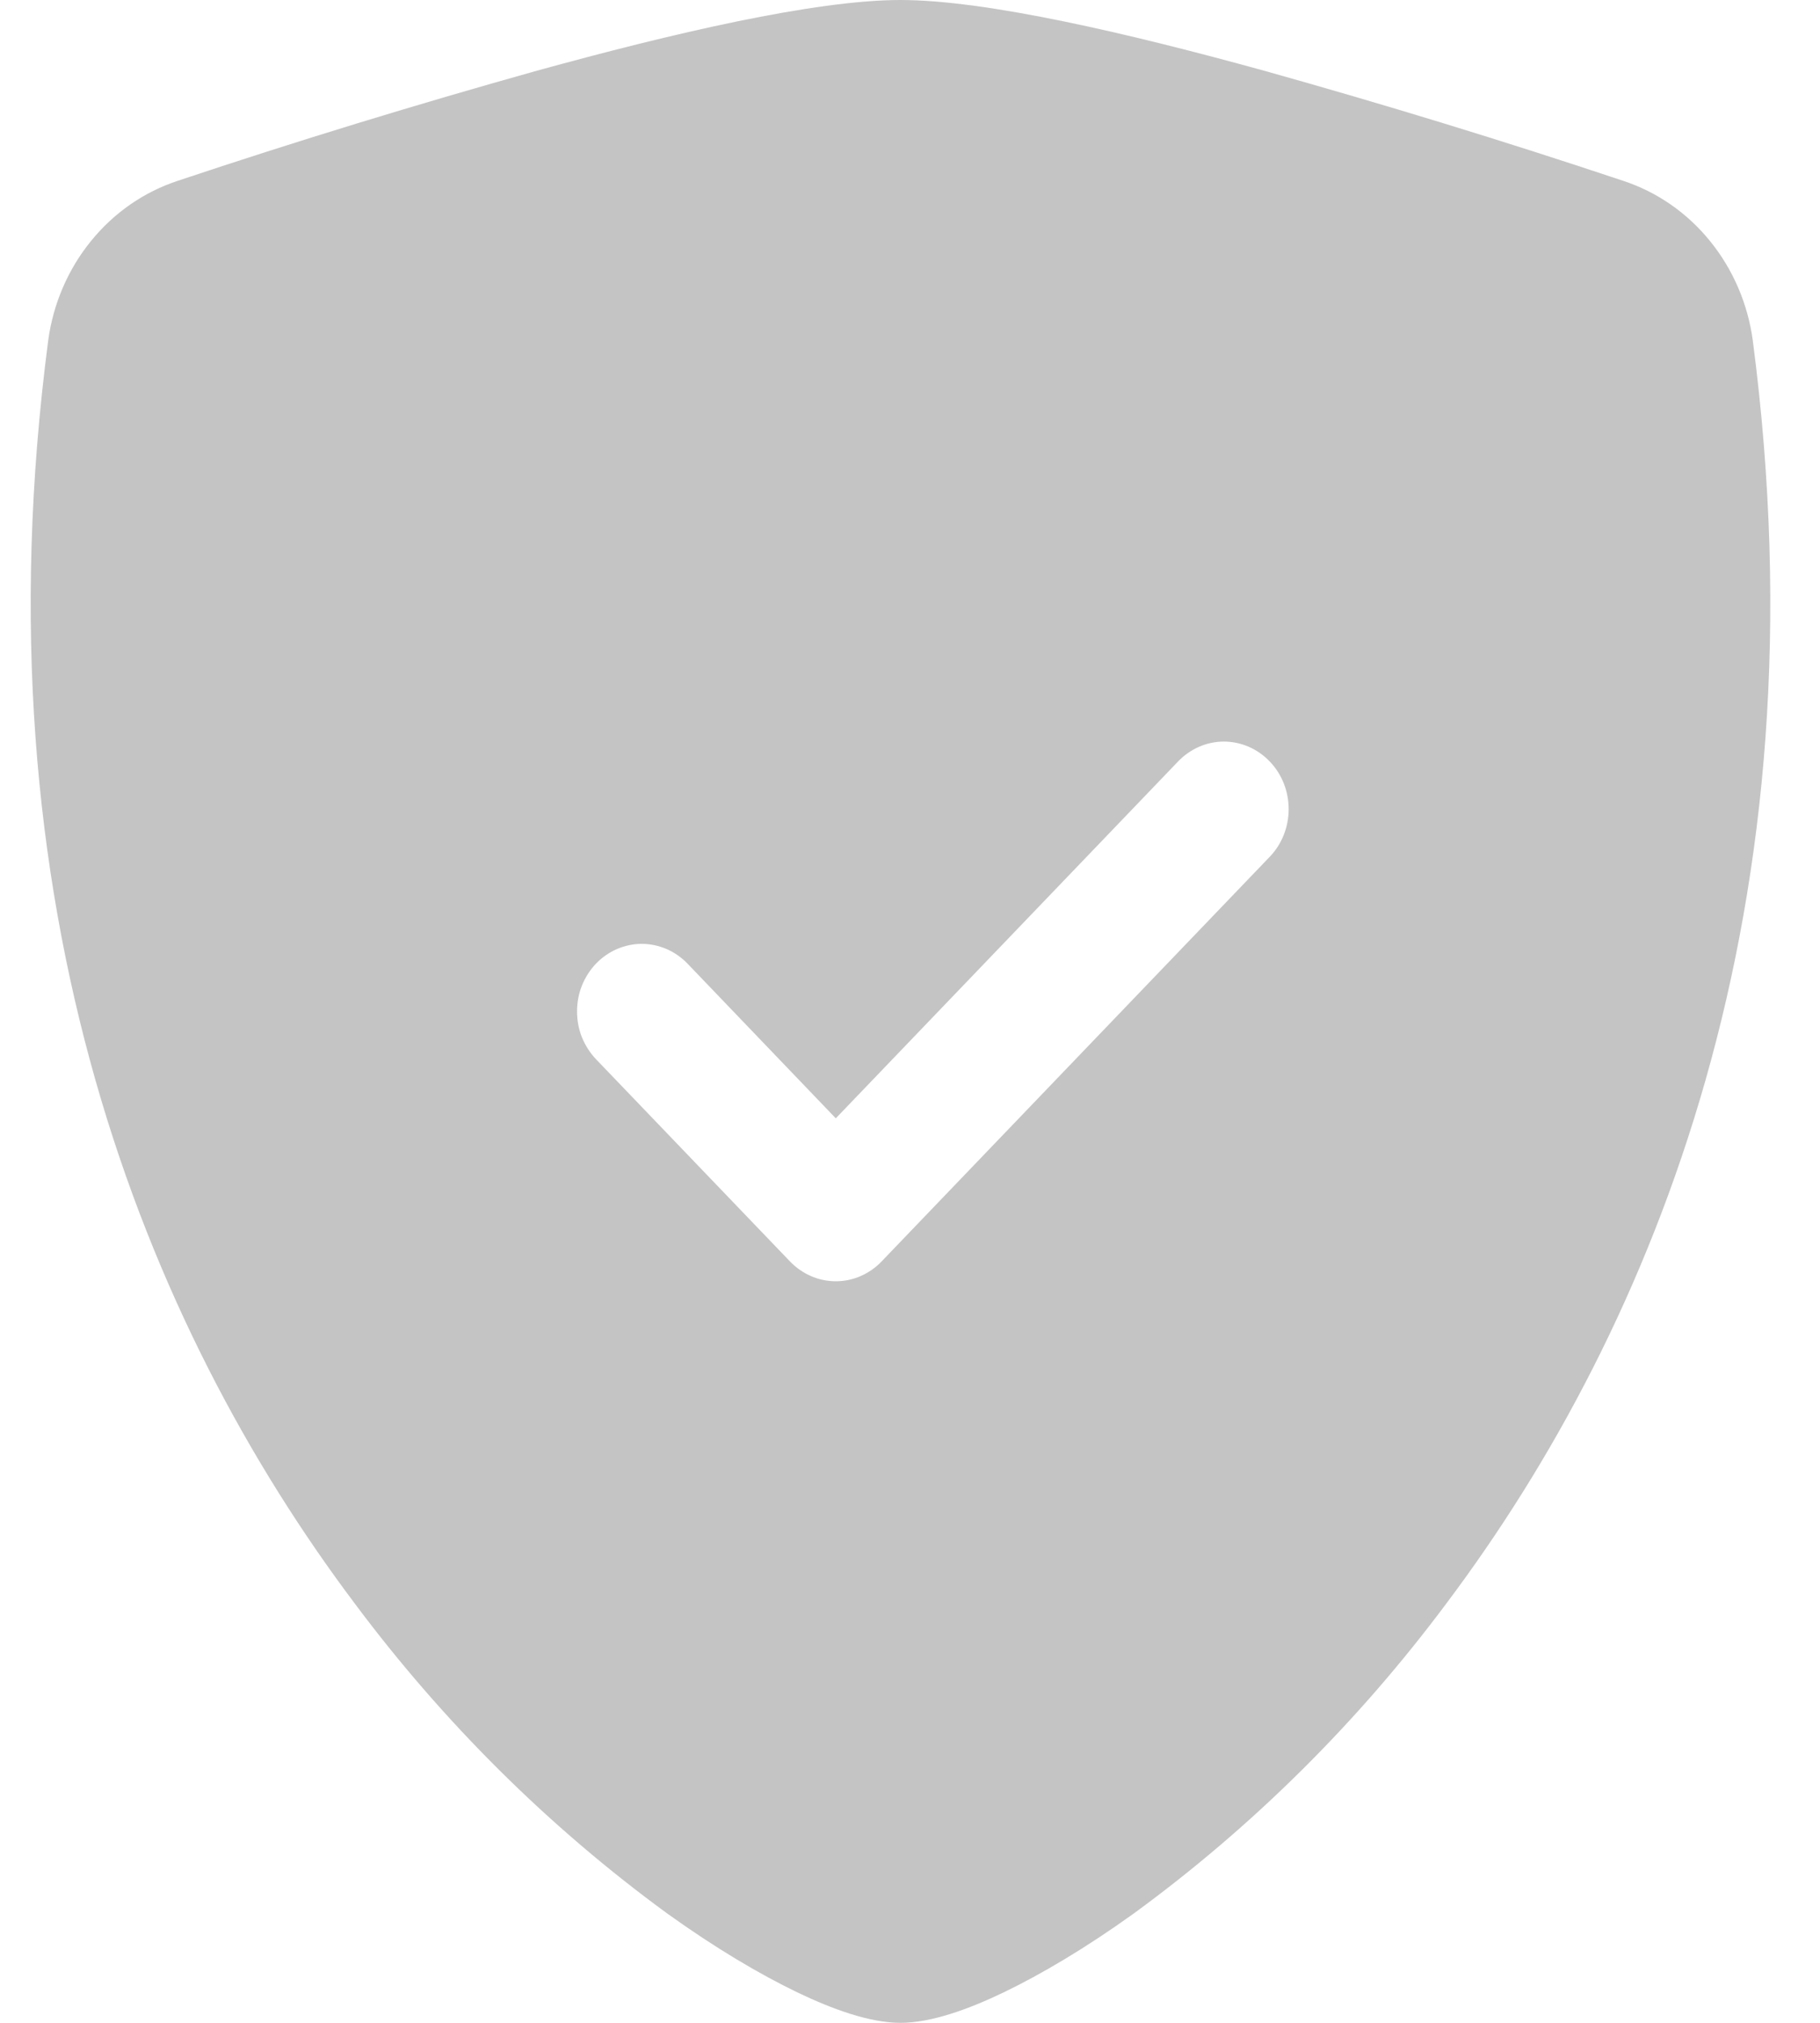 <svg width="18" height="20" viewBox="0 0 18 20" fill="none" xmlns="http://www.w3.org/2000/svg">
<path fill-rule="evenodd" clip-rule="evenodd" d="M8.906 0C8.059 0 6.641 0.332 5.307 0.7C4.117 1.033 2.934 1.395 1.76 1.787C1.425 1.897 1.127 2.103 0.9 2.383C0.673 2.662 0.526 3.003 0.477 3.365C-0.256 8.961 1.444 13.108 3.507 15.852C4.385 17.029 5.427 18.063 6.599 18.919C7.074 19.26 7.514 19.52 7.888 19.7C8.233 19.865 8.601 20 8.906 20C9.21 20 9.58 19.865 9.924 19.7C10.298 19.52 10.738 19.26 11.213 18.919C12.385 18.063 13.428 17.03 14.306 15.852C16.367 13.108 18.068 8.961 17.335 3.365C17.286 3.003 17.139 2.662 16.912 2.383C16.685 2.103 16.387 1.897 16.051 1.787C14.878 1.395 13.695 1.033 12.505 0.7C11.171 0.332 9.754 0 8.906 0ZM12.557 8.472C12.678 8.347 12.745 8.177 12.745 8C12.745 7.823 12.678 7.653 12.557 7.528C12.437 7.403 12.274 7.332 12.104 7.332C11.935 7.332 11.772 7.403 11.652 7.528L8.266 11.057L6.8 9.528C6.741 9.466 6.67 9.417 6.592 9.383C6.515 9.35 6.431 9.332 6.347 9.332C6.263 9.332 6.18 9.35 6.102 9.383C6.024 9.417 5.954 9.466 5.894 9.528C5.835 9.59 5.788 9.664 5.755 9.745C5.723 9.826 5.707 9.912 5.707 10C5.707 10.088 5.723 10.175 5.755 10.255C5.788 10.336 5.835 10.41 5.894 10.472L7.813 12.472C7.873 12.534 7.943 12.583 8.021 12.617C8.099 12.651 8.182 12.668 8.266 12.668C8.35 12.668 8.434 12.651 8.511 12.617C8.589 12.583 8.66 12.534 8.719 12.472L12.557 8.472Z" fill="#C4C4C4"/>
</svg>
